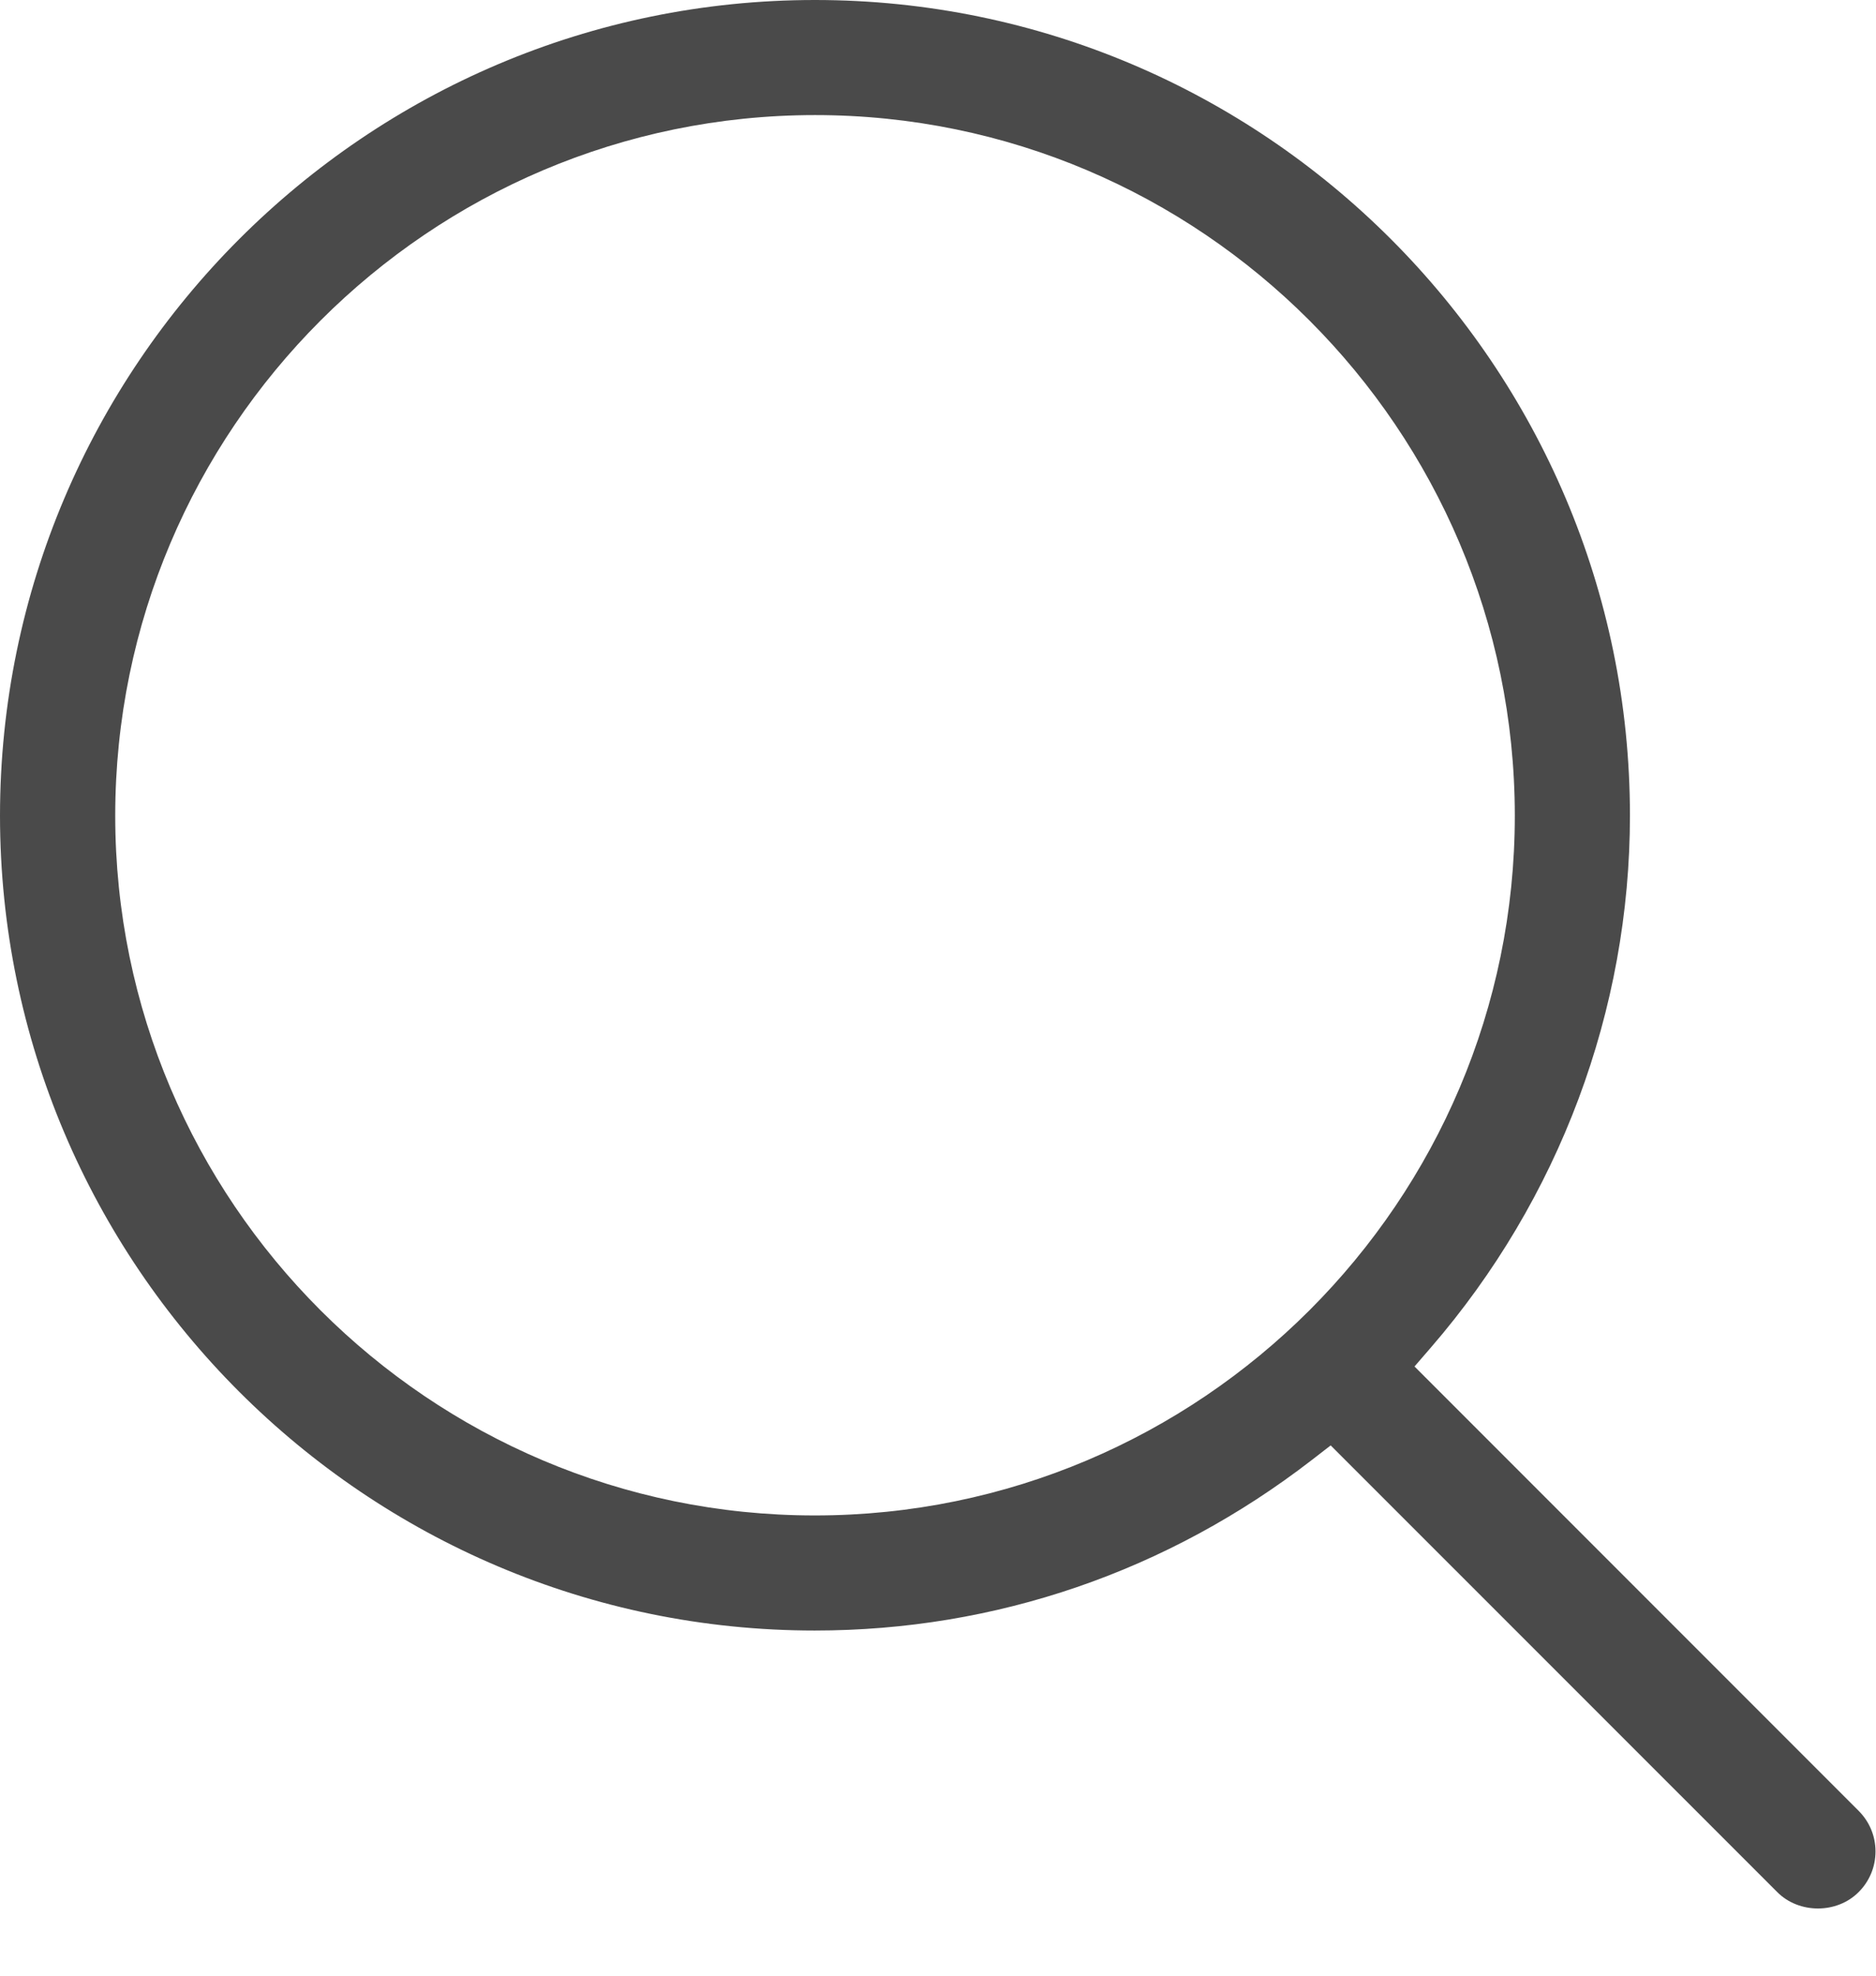 <?xml version="1.0" encoding="UTF-8"?>
<svg width="19px" height="20px" viewBox="0 0 19 20" version="1.1" xmlns="http://www.w3.org/2000/svg" xmlns:xlink="http://www.w3.org/1999/xlink">
    <!-- Generator: Sketch 50.2 (55047) - http://www.bohemiancoding.com/sketch -->
    <title>icon-search</title>
    <desc>Created with Sketch.</desc>
    <defs></defs>
    <g id="Page-1" stroke="none" stroke-width="1" fill="none" fill-rule="evenodd">
        <g id="TT-Website-Style-Guide" transform="translate(-101, -11190)" fill="#4A4A4A">
            <path d="M109.252,11205.341 C105.347,11205.341 102.168,11202.163 102.167,11198.257 C102.168,11194.347 105.347,11191.167 109.254,11191.165 C113.16,11191.165 116.339,11194.345 116.342,11198.255 C116.342,11202.162 113.162,11205.341 109.252,11205.341 Z M115.326,11203.833 L115.492,11203.641 C116.792,11202.139 117.508,11200.225 117.508,11198.254 C117.506,11193.702 113.804,11190 109.254,11190 C104.705,11190 101.002,11193.705 101,11198.257 C101.002,11202.806 104.704,11206.506 109.252,11206.506 C111.084,11206.506 112.824,11205.909 114.287,11204.779 L114.477,11204.632 L119,11209.154 C119.22,11209.375 119.604,11209.375 119.824,11209.154 C119.934,11209.044 119.995,11208.898 119.995,11208.742 C119.995,11208.587 119.934,11208.441 119.824,11208.331 L115.326,11203.833 Z" id="icon-search"></path>
        </g>
    </g>
</svg>